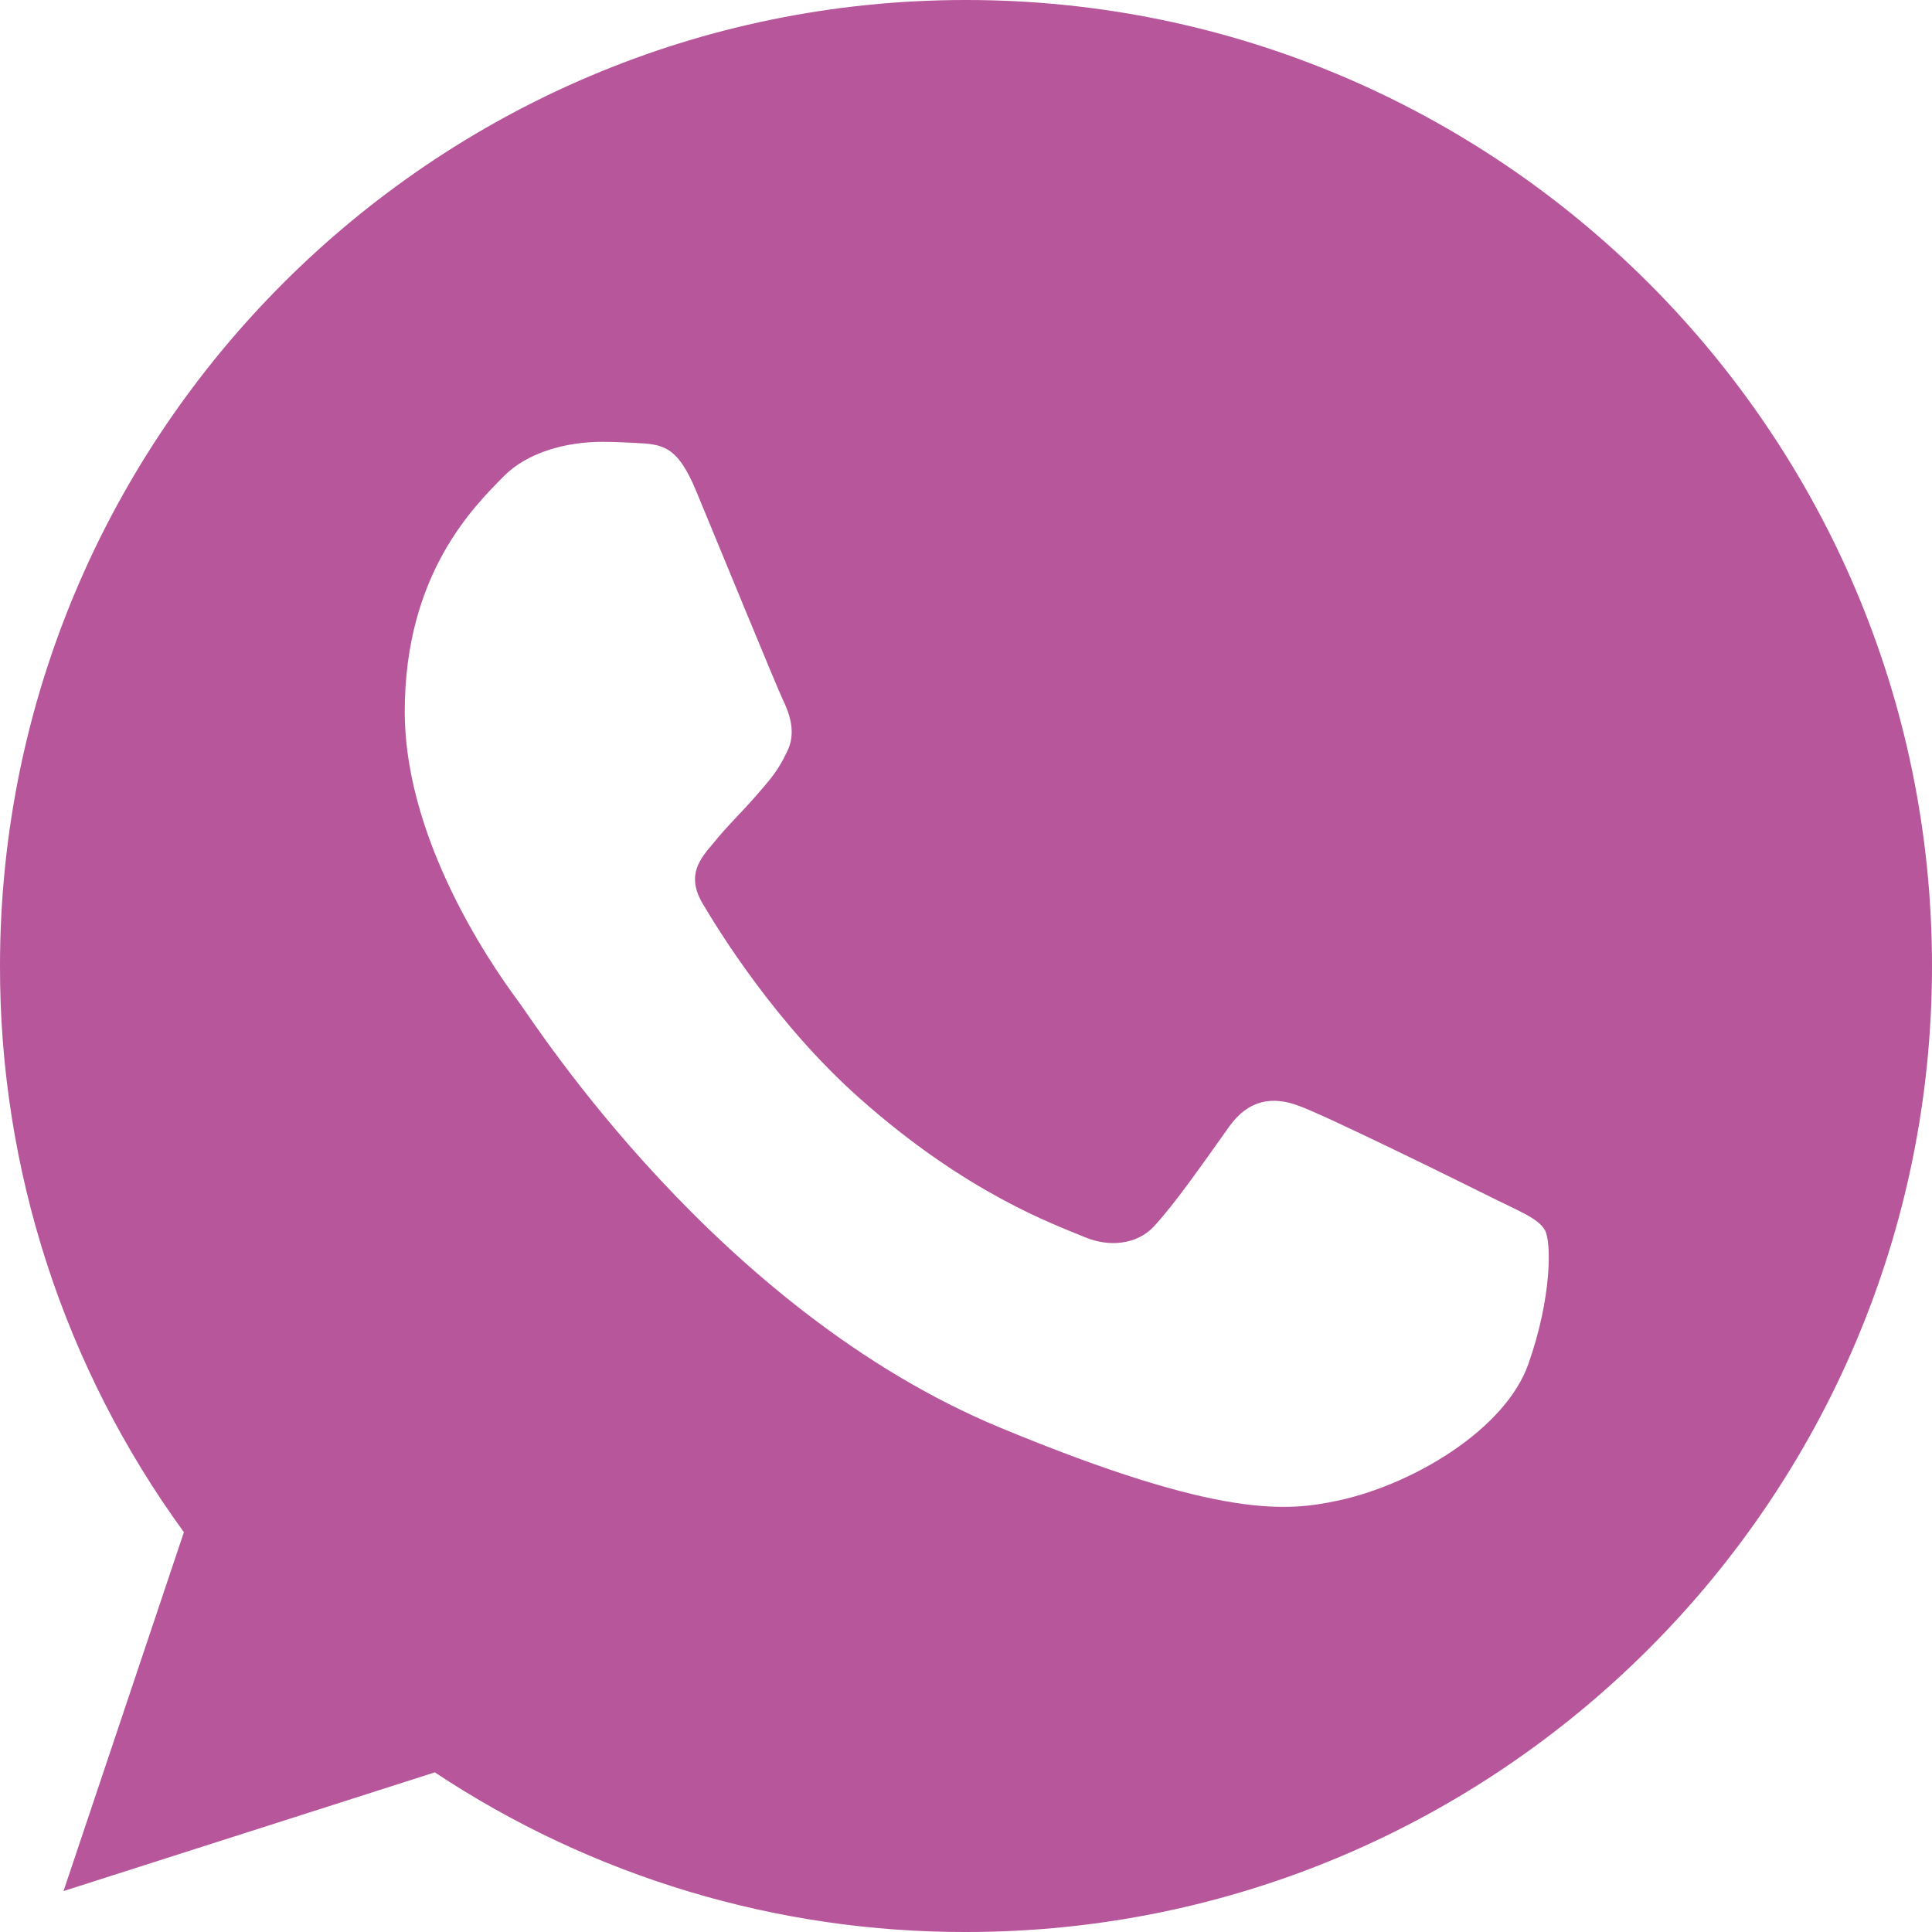 <svg width="100" height="100" viewBox="0 0 100 100" fill="none" xmlns="http://www.w3.org/2000/svg">
<path d="M50.013 0H49.988C22.419 0 6.56058e-05 22.425 6.56058e-05 50C-0.017 60.531 3.317 70.795 9.519 79.306L3.288 97.881L22.506 91.737C30.659 97.146 40.229 100.021 50.013 100C77.581 100 100 77.569 100 50C100 22.431 77.581 0 50.013 0ZM79.106 70.606C77.9 74.013 73.113 76.838 69.294 77.662C66.681 78.219 63.269 78.662 51.781 73.9C37.088 67.812 27.625 52.881 26.888 51.913C26.181 50.944 20.95 44.006 20.95 36.831C20.95 29.656 24.594 26.163 26.063 24.663C27.269 23.431 29.263 22.869 31.175 22.869C31.794 22.869 32.35 22.9 32.85 22.925C34.319 22.988 35.056 23.075 36.025 25.394C37.231 28.3 40.169 35.475 40.519 36.212C40.875 36.95 41.231 37.95 40.731 38.919C40.263 39.919 39.85 40.362 39.113 41.212C38.375 42.062 37.675 42.712 36.938 43.625C36.263 44.419 35.5 45.269 36.35 46.737C37.2 48.175 40.138 52.969 44.463 56.819C50.044 61.788 54.569 63.375 56.188 64.05C57.394 64.55 58.831 64.431 59.713 63.494C60.831 62.288 62.213 60.288 63.619 58.319C64.619 56.906 65.881 56.731 67.206 57.231C68.556 57.7 75.7 61.231 77.169 61.962C78.638 62.7 79.606 63.05 79.963 63.669C80.313 64.287 80.313 67.194 79.106 70.606Z" fill="#B7569A"/>
</svg>
